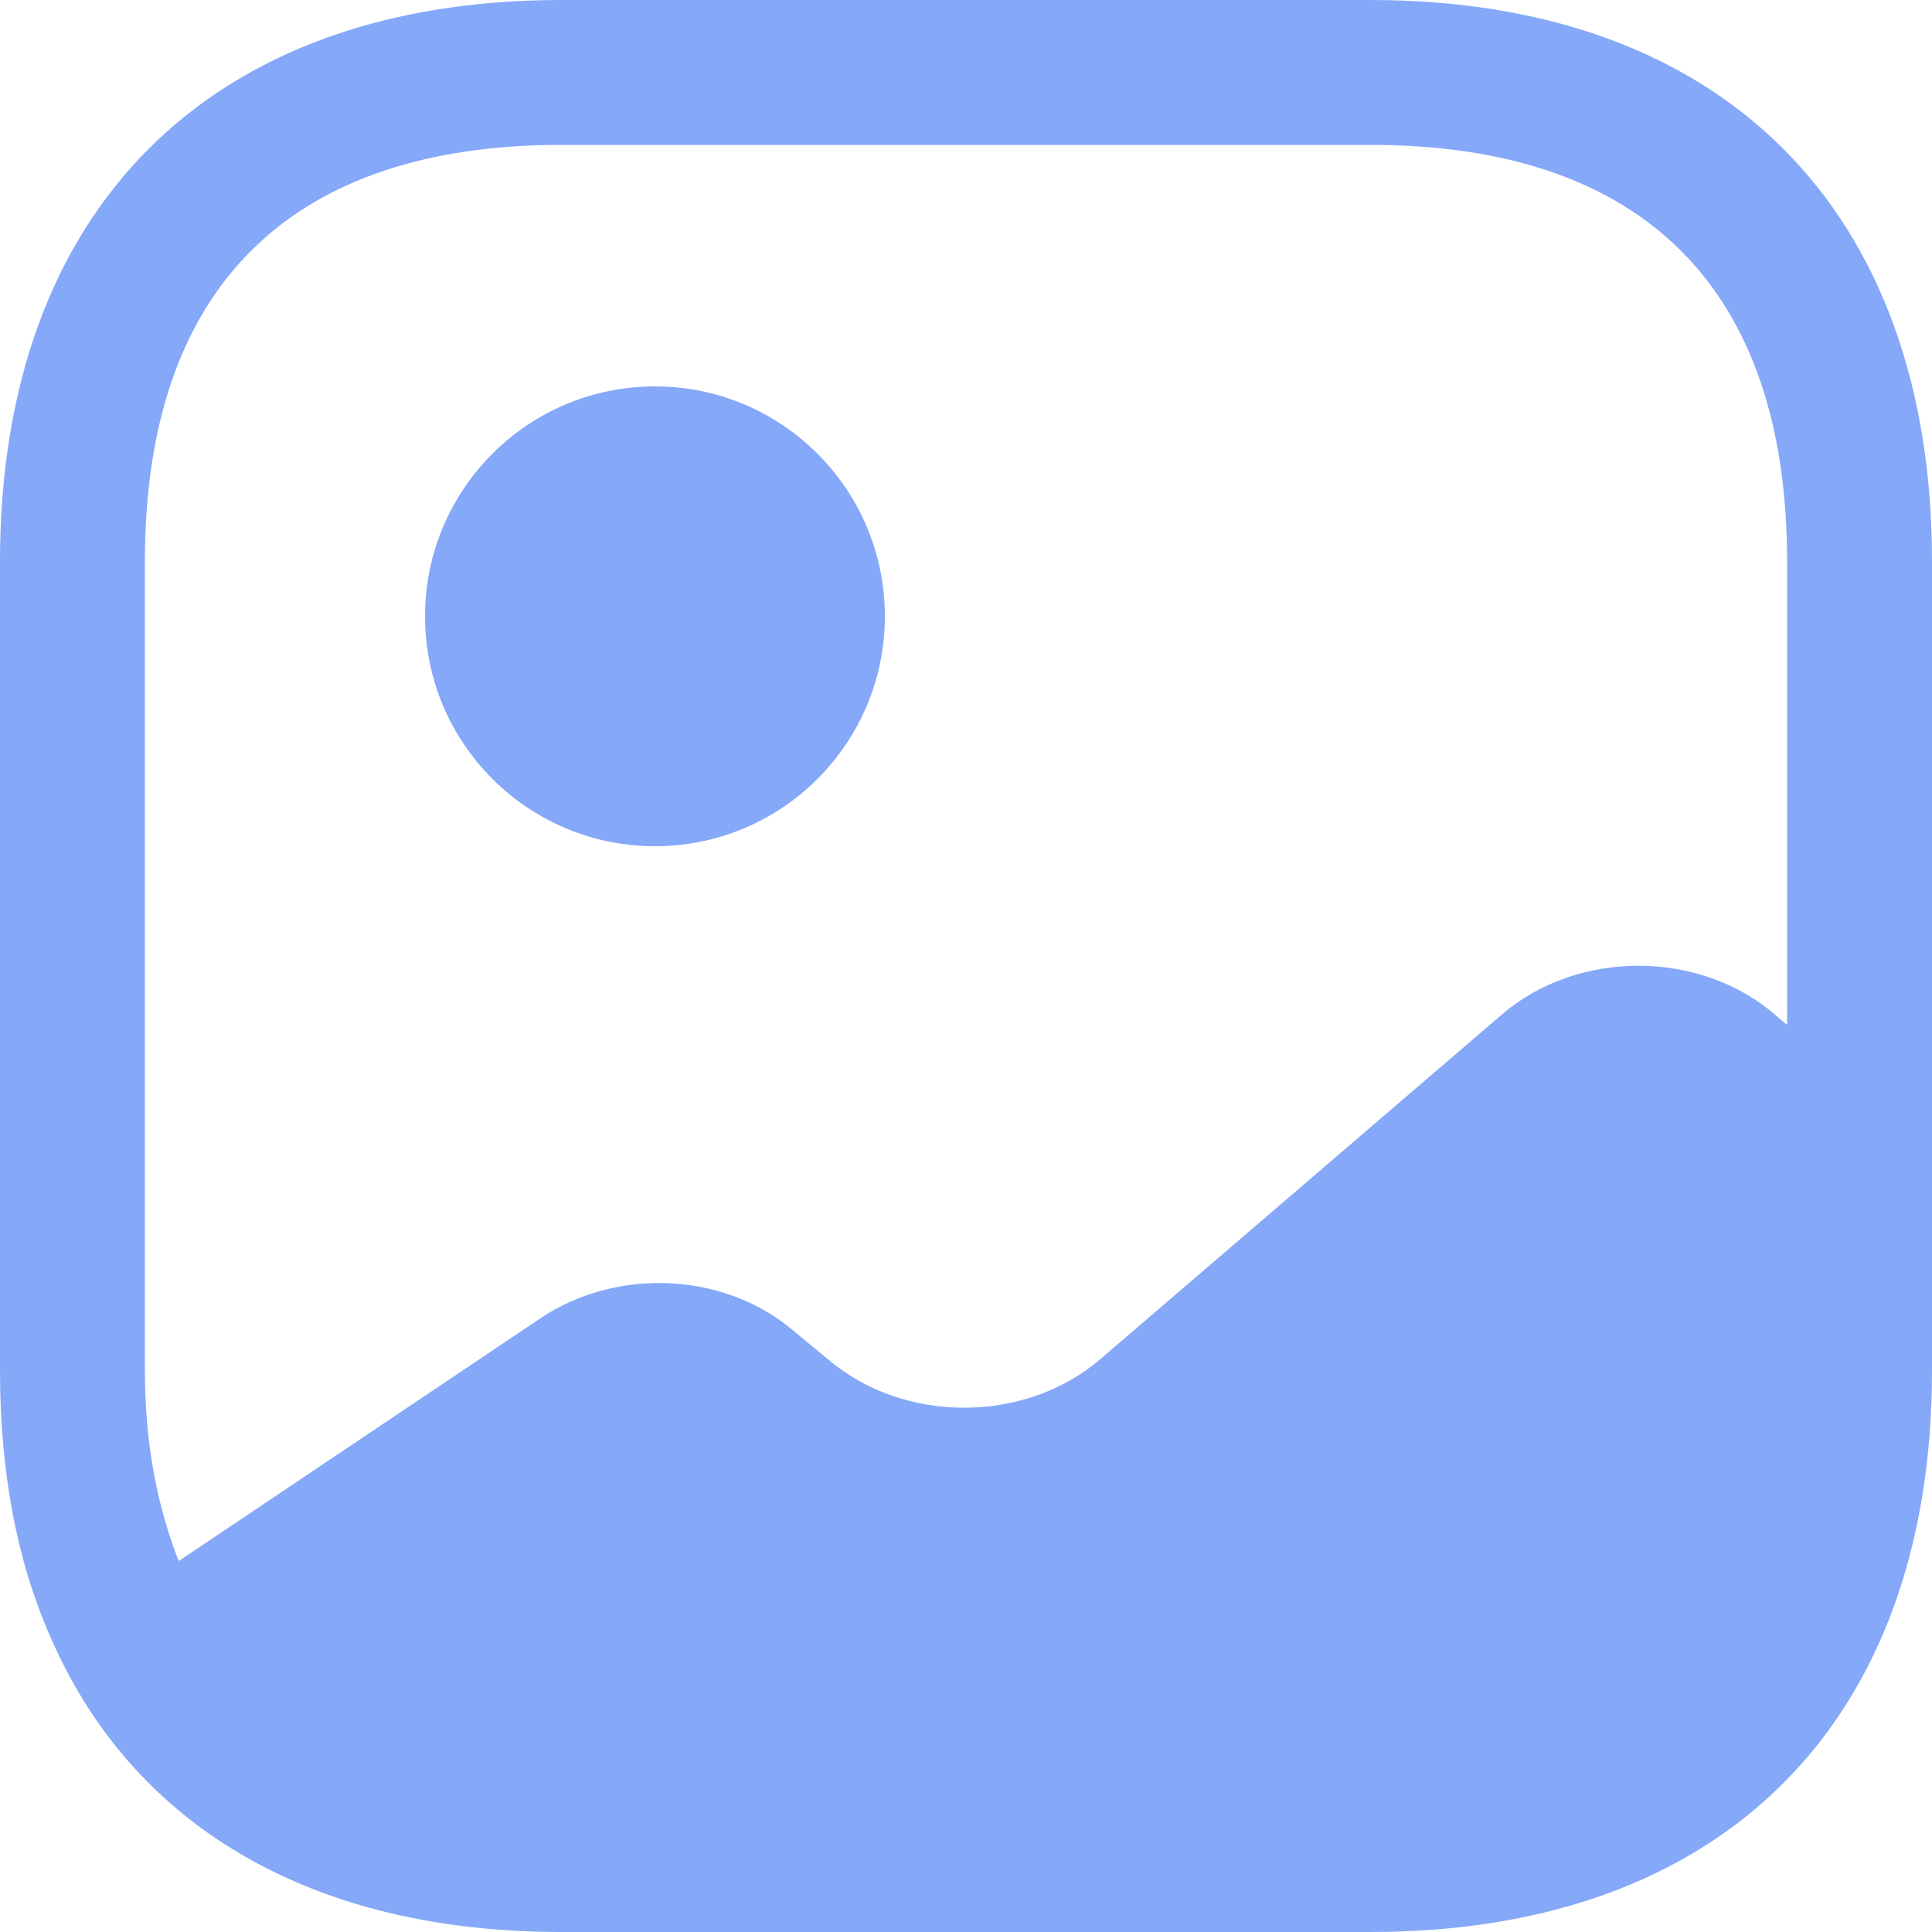 <svg width="50" height="50" viewBox="0 0 50 50" fill="none" xmlns="http://www.w3.org/2000/svg">
<path d="M16.95 21.9C20.236 21.9 22.9 19.236 22.9 15.95C22.9 12.664 20.236 10 16.95 10C13.664 10 11 12.664 11 15.95C11 19.236 13.664 21.9 16.95 21.9Z" fill="#85A8F8"/>
<path d="M35.475 0H14.525C5.425 0 0 5.425 0 14.525V35.475C0 38.2 0.475 40.575 1.4 42.575C3.55 47.325 8.15 50 14.525 50H35.475C44.575 50 50 44.575 50 35.475V29.75V14.525C50 5.425 44.575 0 35.475 0ZM45.925 26.25C43.975 24.575 40.825 24.575 38.875 26.25L28.475 35.175C26.525 36.85 23.375 36.85 21.425 35.175L20.575 34.475C18.8 32.925 15.975 32.775 13.975 34.125L4.625 40.4C4.075 39 3.75 37.375 3.75 35.475V14.525C3.75 7.475 7.475 3.75 14.525 3.75H35.475C42.525 3.75 46.25 7.475 46.25 14.525V26.525L45.925 26.25Z" fill="#85A8F8"/>
</svg>
